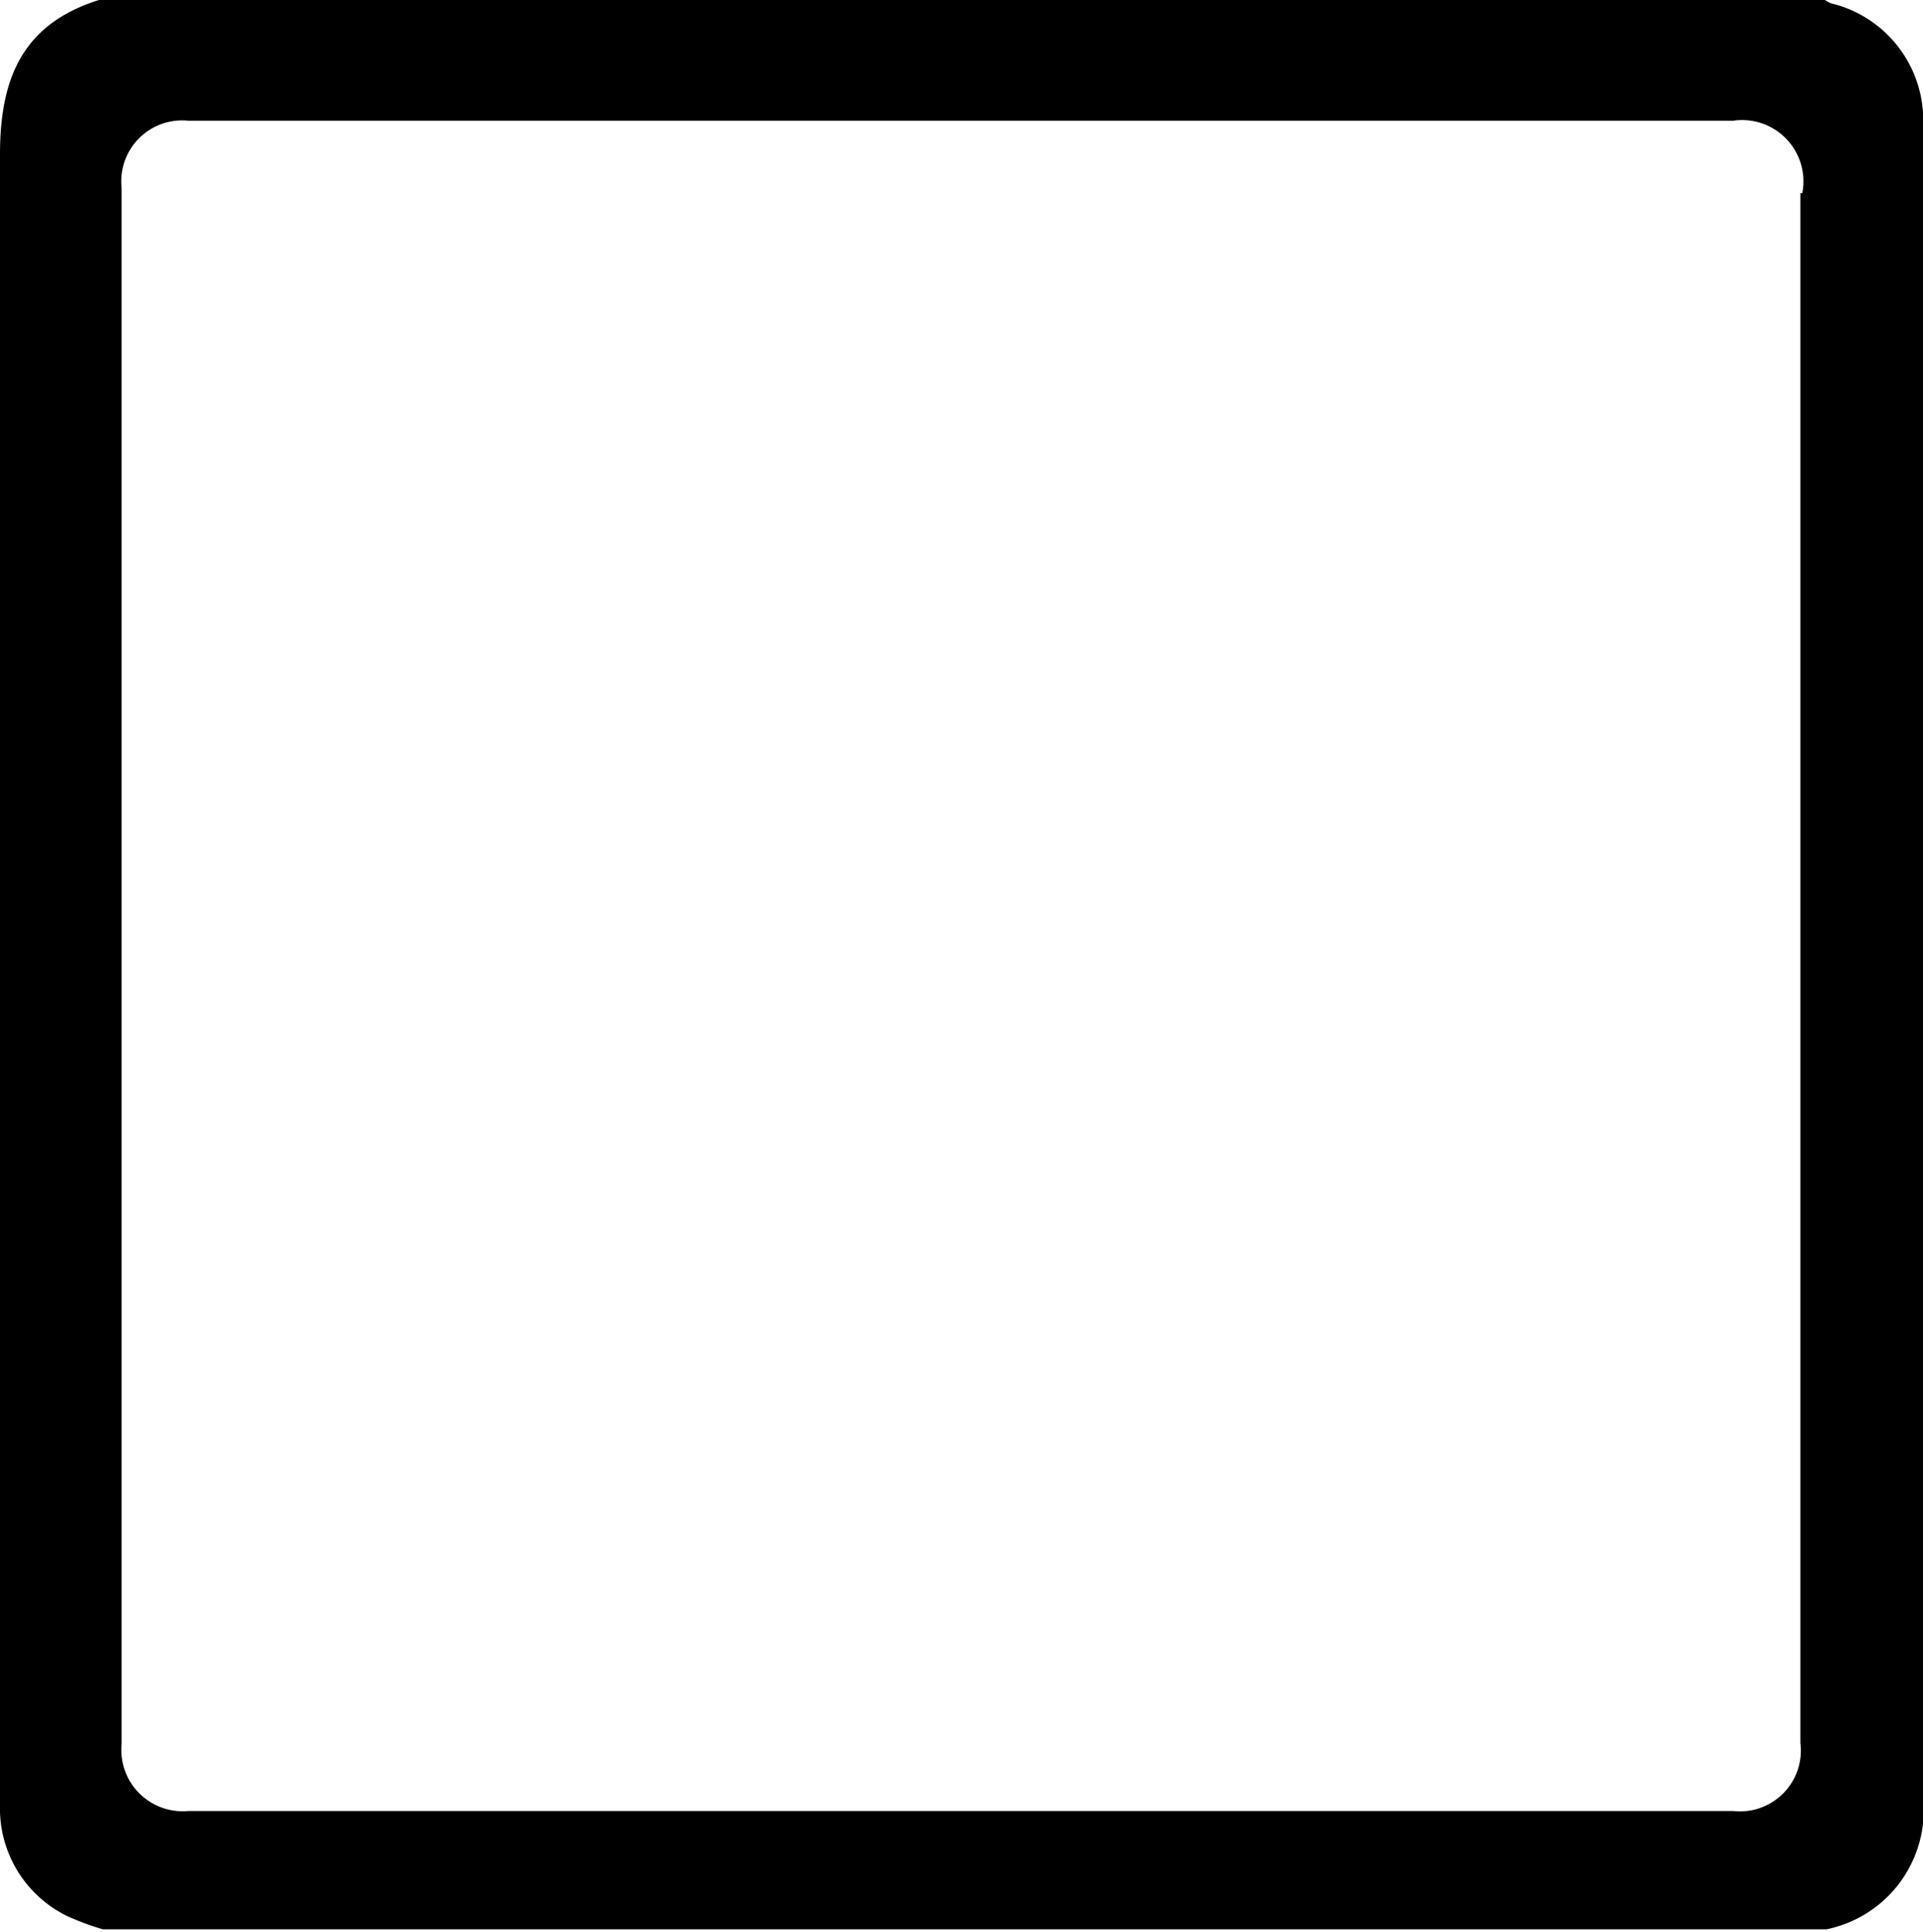 <svg xmlns="http://www.w3.org/2000/svg" viewBox="0 0 39.83 40"><g data-name="Layer 2"><g><path d="M37.93.07a2.49,2.49,0,0,1,1.9,2.58V37.2a2.52,2.52,0,0,1-2,2.75s0,0-.05,0H2.13a5.76,5.76,0,0,1-.73-.27A2.48,2.48,0,0,1,0,37.37V26c0-7.6,0-15.21,0-22.81C0,1.59.49.49,2.05,0H37.8A.54.54,0,0,0,37.93.07ZM37.33,4A1.27,1.27,0,0,0,35.9,2.5H3.9A1.26,1.26,0,0,0,2.52,3.89V36.11A1.27,1.27,0,0,0,3.9,37.5h32a1.26,1.26,0,0,0,1.39-1.41V4Z"/></g></g></svg>